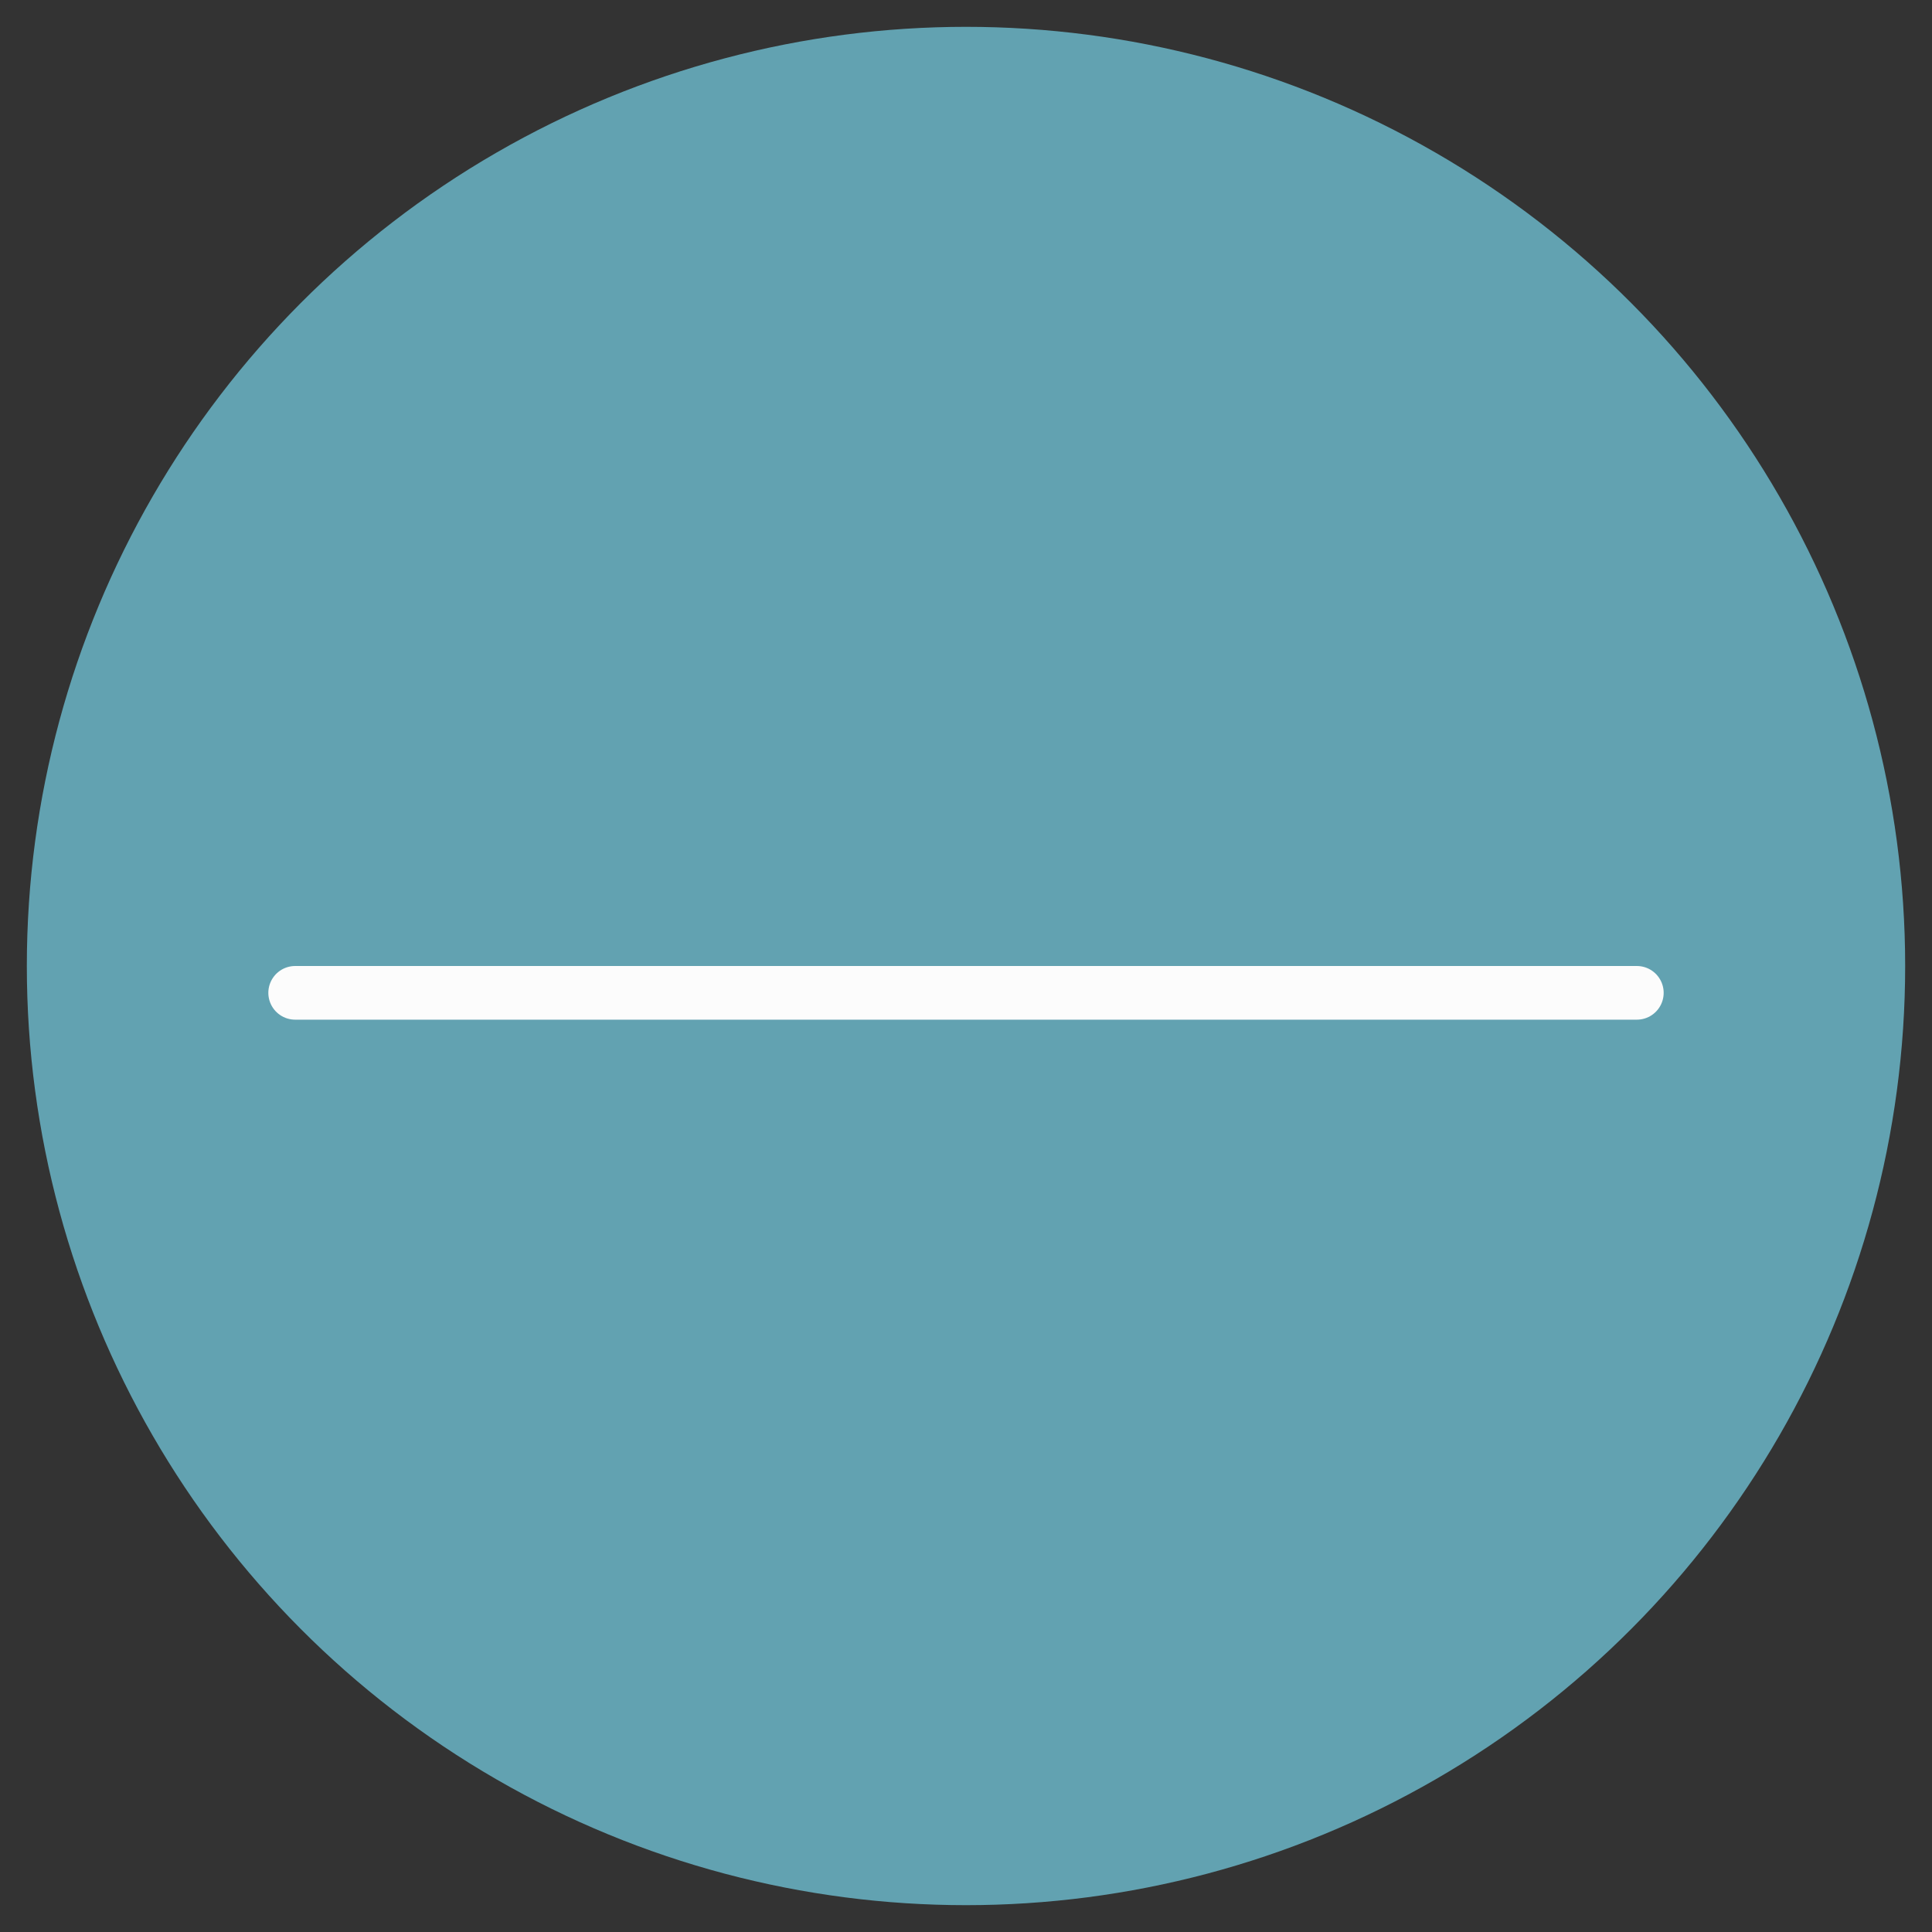 <svg width="36" height="36" viewBox="0 0 36 36" fill="none" xmlns="http://www.w3.org/2000/svg">
<rect x="0" y="0" width="36" height="36" fill="#333333" stroke="none"/>
<circle cx="18" cy="18" r="17.5" fill="#62A2B1"/>
<path d="M30.5 18.5L5.5 18.5" stroke="#FCFCFC" stroke-linecap="round"/>
</svg>
